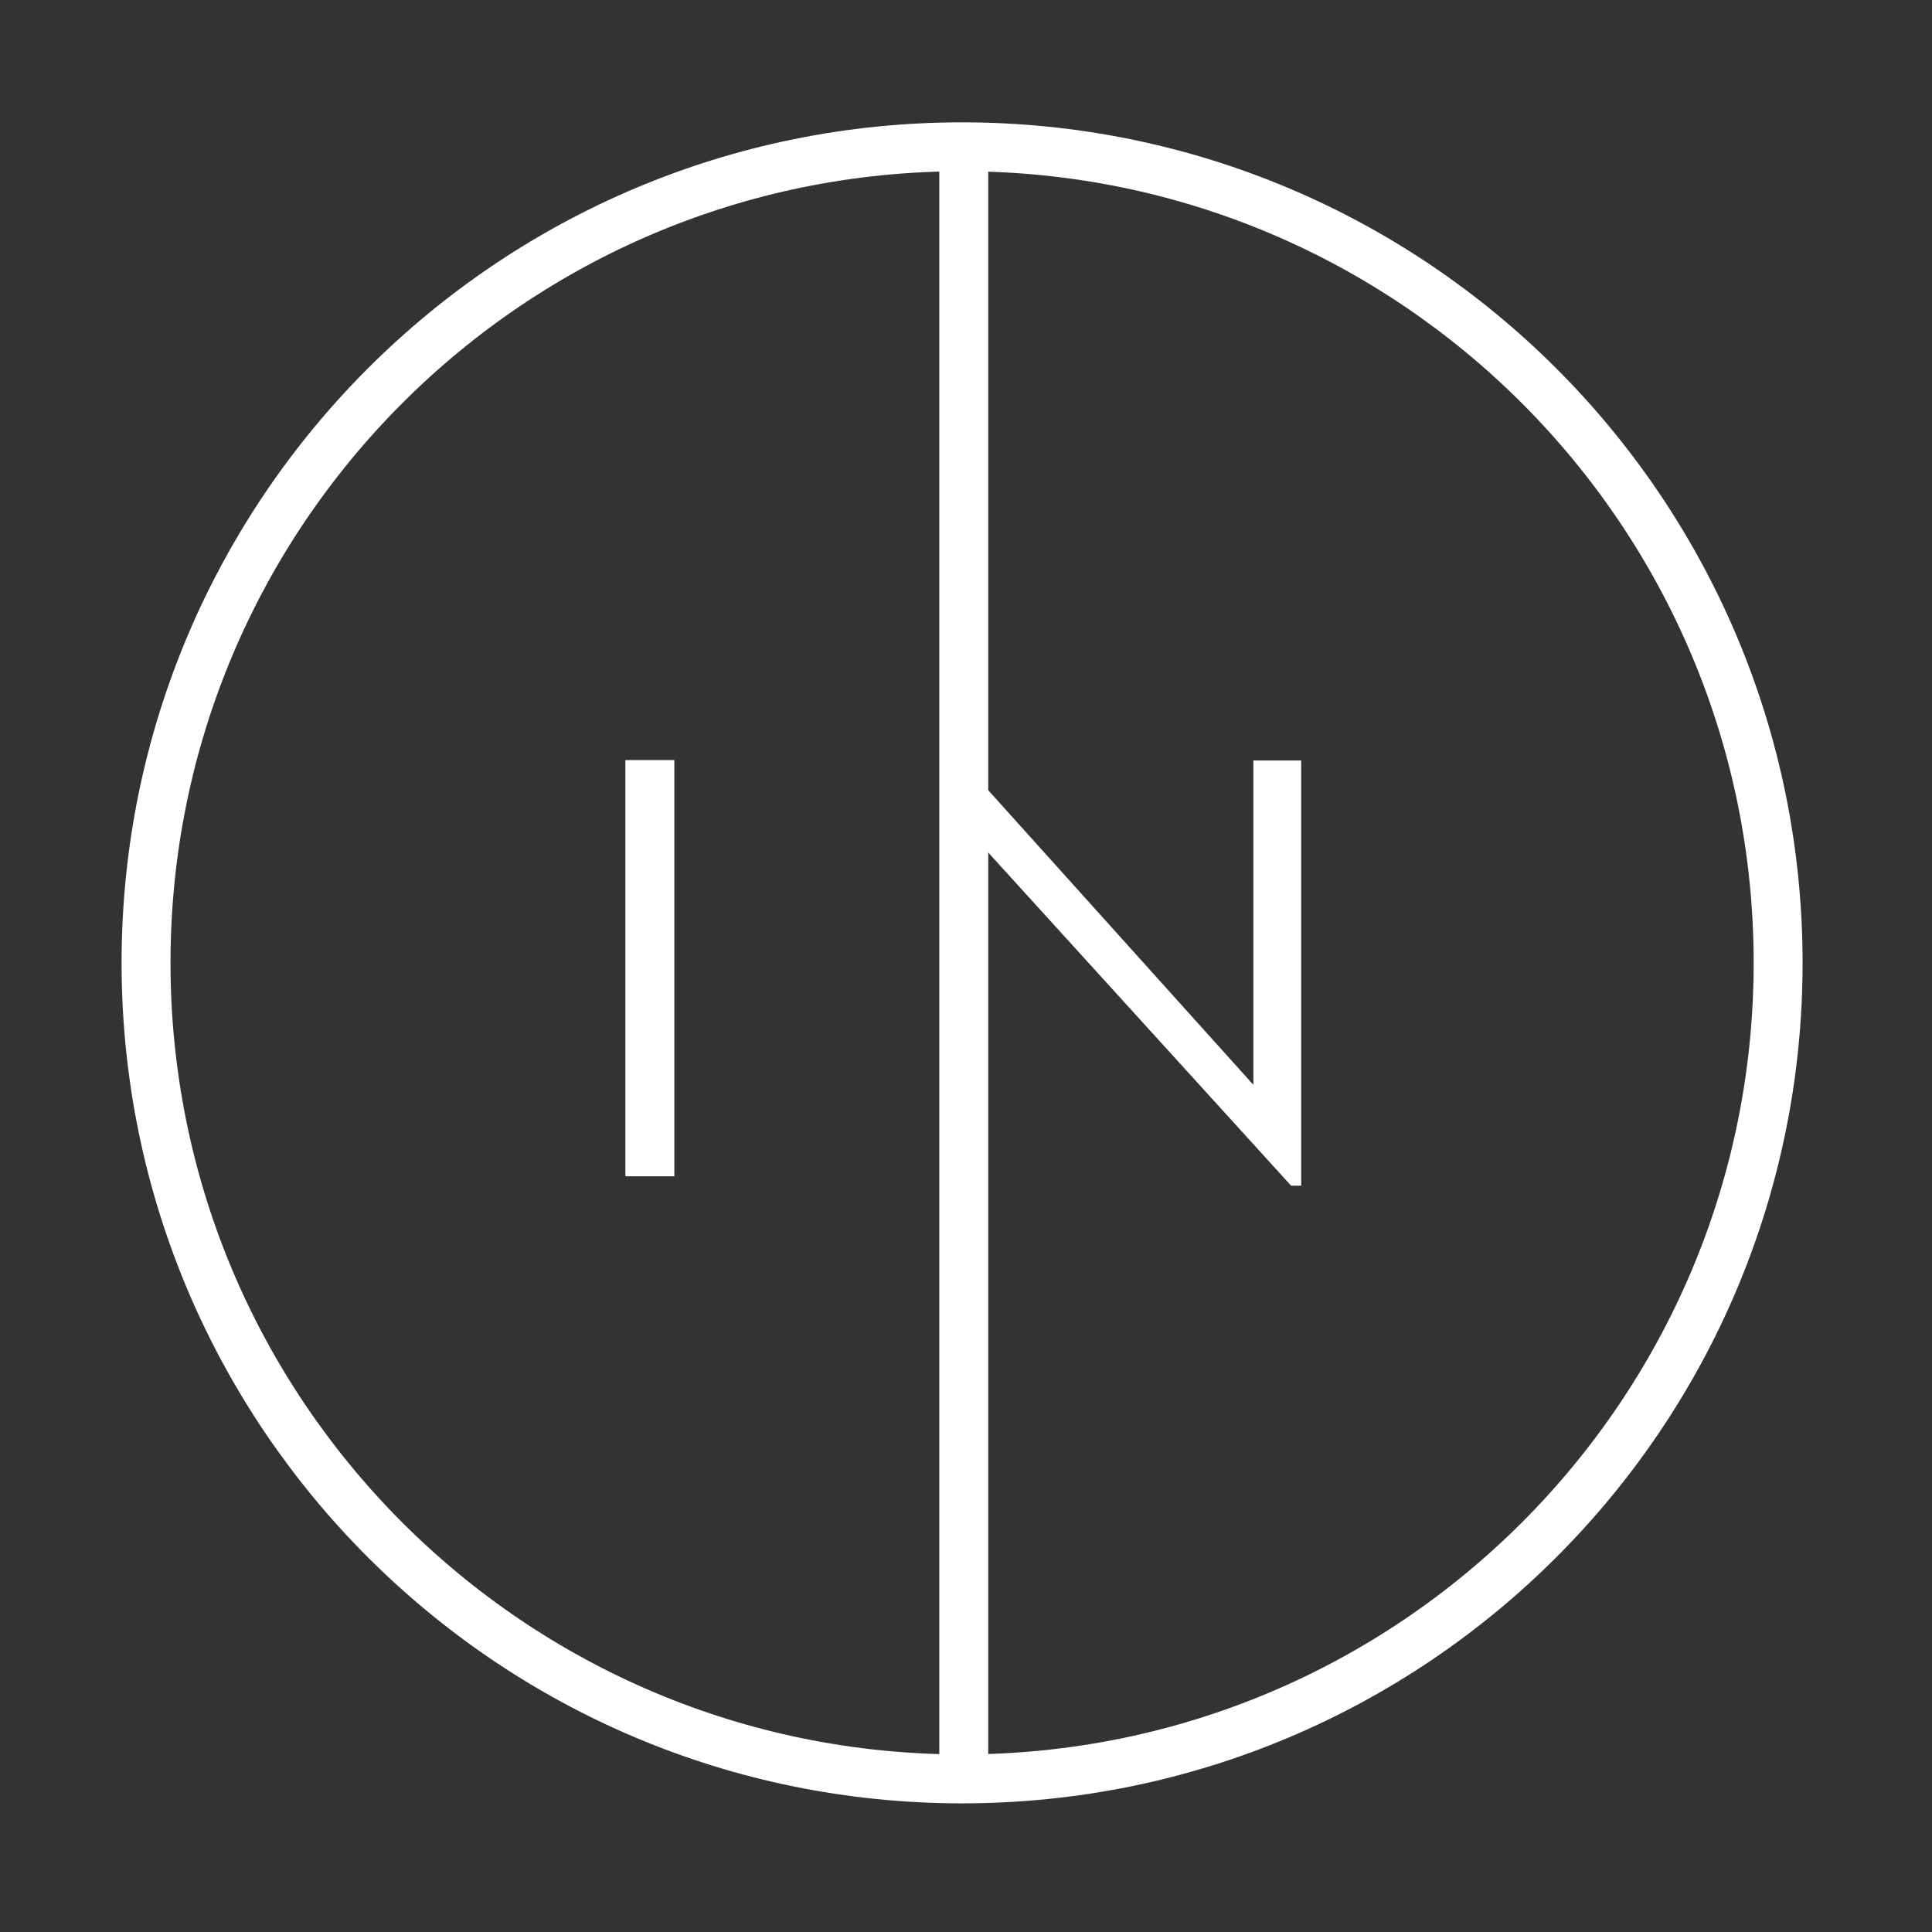 <svg xmlns="http://www.w3.org/2000/svg" xml:space="preserve" width="1133.853" height="1133.853" viewBox="0 0 1133.853 1133.853"><rect x="0" y="0" width="1133.853" height="1133.853" fill="#333333" stroke="none"/><defs><clipPath id="a" clipPathUnits="userSpaceOnUse"><path d="M0 850.39h850.39V0H0Z"/></clipPath></defs><path d="M296.89 332.719h-21.544v183.24h21.544z" style="fill:#fff;fill-opacity:1;fill-rule:nonzero;stroke:none" transform="matrix(1.333 0 0 -1.333 0 1133.853)"/><path d="M0 0h-4.45l-133.715 147.085V3.962h-20.551v187.697l5.161-.035L-21.043 44.382v142.819H0Z" style="fill:#fff;fill-opacity:1;fill-rule:nonzero;stroke:none" transform="matrix(1.333 0 0 -1.333 763.637 695.84)"/><g clip-path="url(#a)" transform="matrix(1.333 0 0 -1.333 0 1133.853)"><path d="M0 0c0-198.428-160.856-359.282-359.278-359.282-198.426 0-359.279 160.854-359.279 359.282 0 198.422 160.853 359.276 359.279 359.276C-160.856 359.276 0 198.422 0 0Z" style="fill:none;stroke:#fff;stroke-width:21.543;stroke-linecap:butt;stroke-linejoin:miter;stroke-miterlimit:10;stroke-dasharray:none;stroke-opacity:1" transform="translate(782.854 426.694)"/><path d="M0 0v-718.558" style="fill:none;stroke:#fff;stroke-width:21.543;stroke-linecap:butt;stroke-linejoin:miter;stroke-miterlimit:10;stroke-dasharray:none;stroke-opacity:1" transform="translate(424.32 785.97)"/></g></svg>